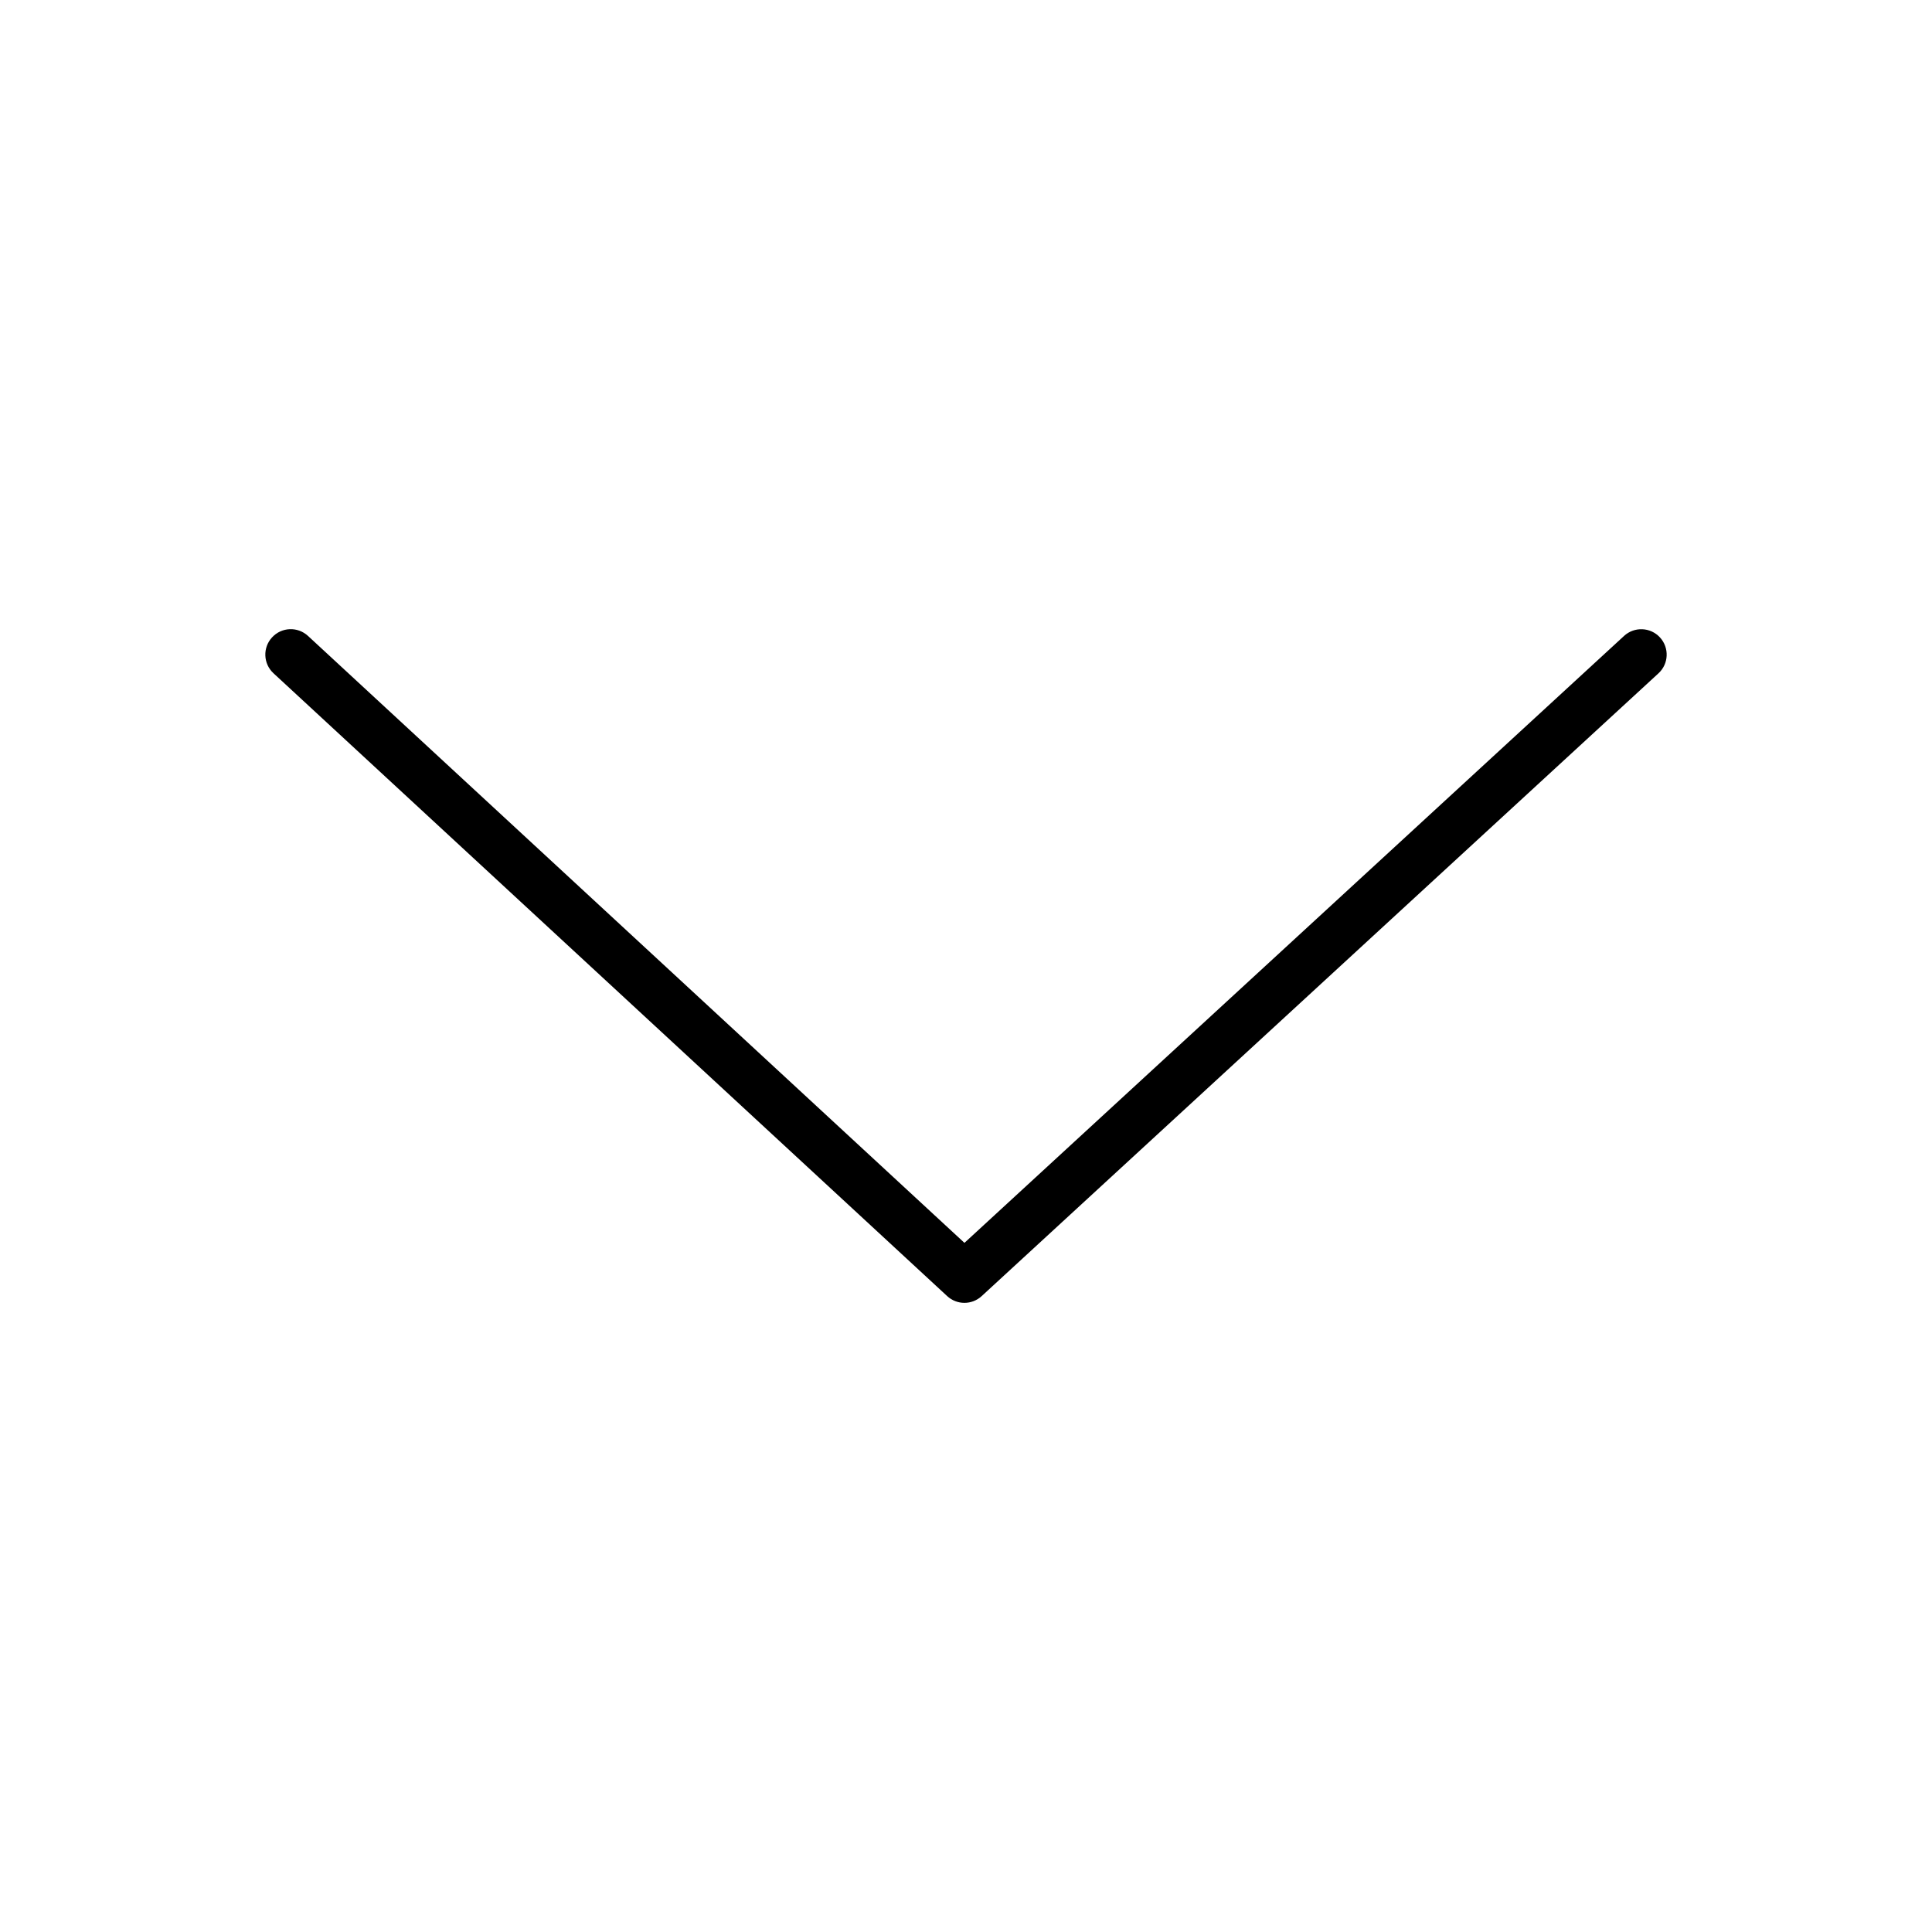 <svg xmlns="http://www.w3.org/2000/svg" xmlns:xlink="http://www.w3.org/1999/xlink" version="1.1" x="0px" y="0px" viewBox="0 0 76 76" enable-background="new 0 0 76 76" xml:space="preserve"><path d="M37.938,51.251c-0.244,0-0.487-0.089-0.679-0.266l-26.5-24.5c-0.406-0.375-0.431-1.008-0.056-1.413  c0.375-0.407,1.007-0.431,1.413-0.056l25.823,23.875l25.947-23.875c0.405-0.373,1.039-0.348,1.413,0.059  c0.373,0.407,0.348,1.039-0.06,1.413l-26.625,24.5C38.423,51.163,38.18,51.251,37.938,51.251z"></path></svg>
